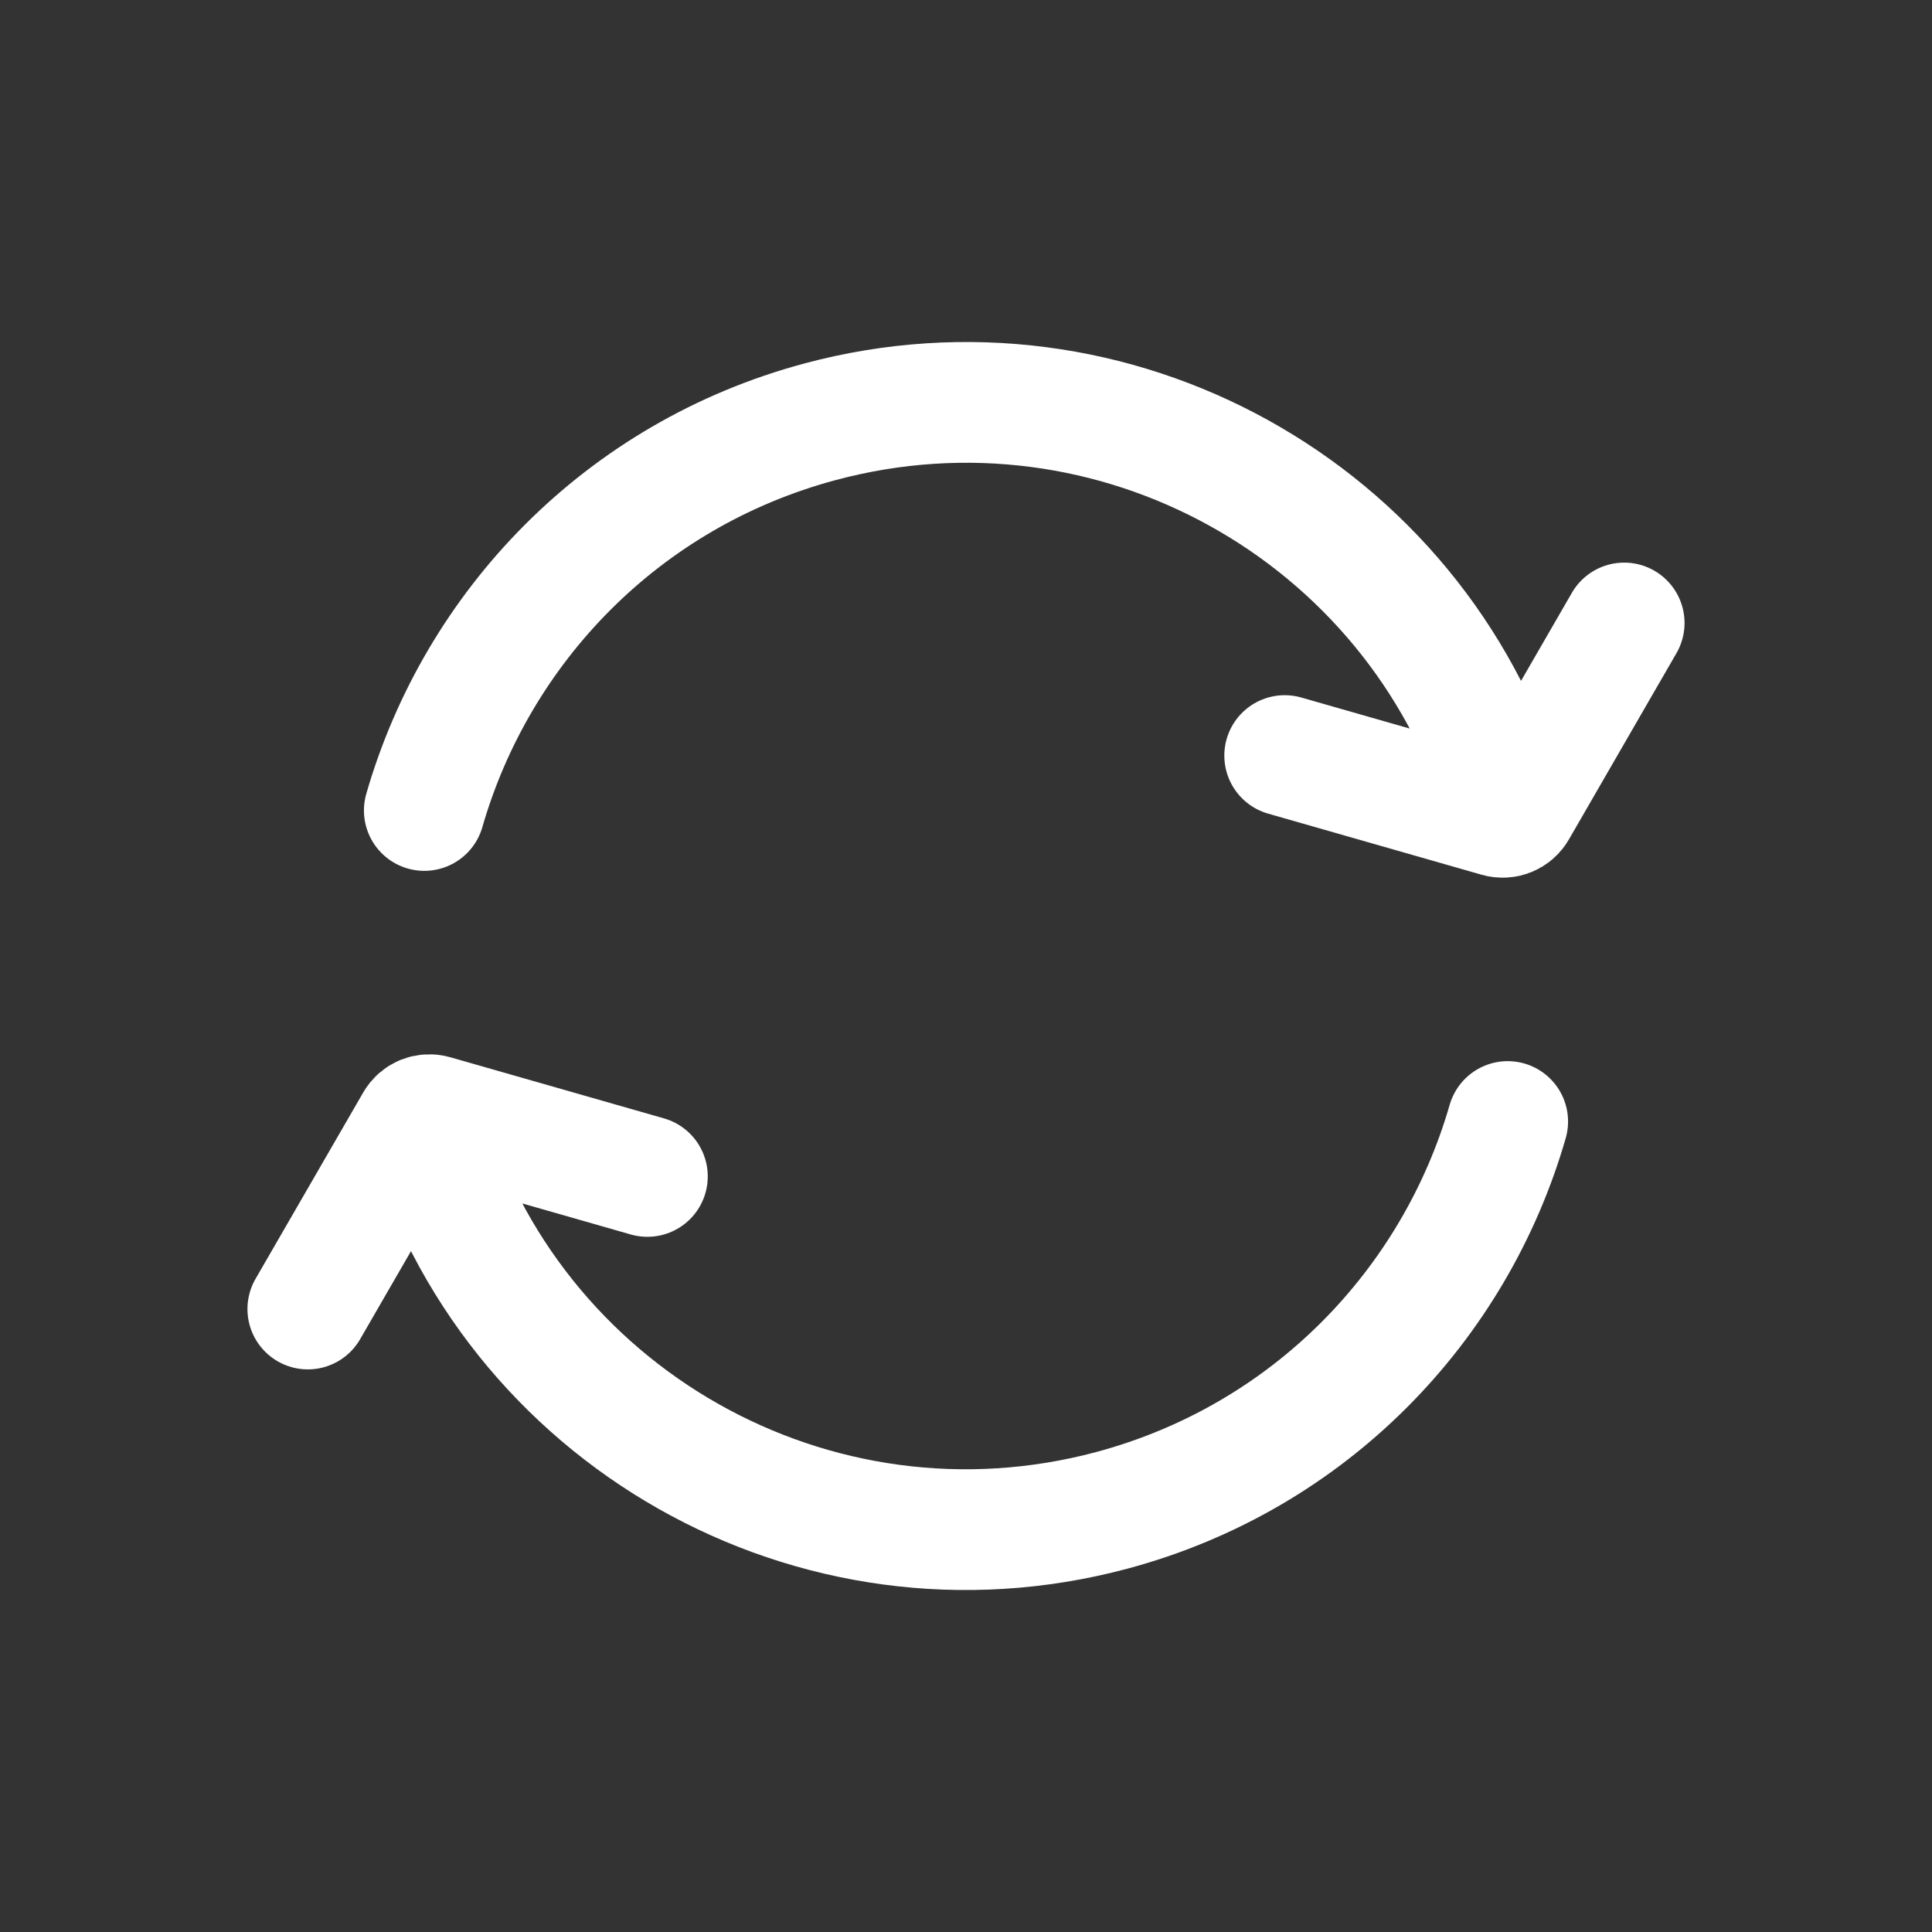 <svg width="24" height="24" viewBox="0 0 24 24" fill="none" xmlns="http://www.w3.org/2000/svg">
<rect x="0" y="0" width="24" height="24" fill="#333333" stroke="none"/>
<path d="M20.176 7.739L18.84 10.053C18.794 10.133 18.7 10.171 18.611 10.145L15.959 9.386M8.042 14.614L5.389 13.855C5.301 13.829 5.206 13.867 5.161 13.947L3.824 16.261M5.271 10.068C5.928 7.788 7.729 5.898 10.188 5.239C13.834 4.262 17.578 6.35 18.685 9.924C18.693 9.949 18.701 9.975 18.708 10C18.717 10.028 18.725 10.056 18.733 10.084M18.729 13.932C18.072 16.212 16.271 18.102 13.812 18.762C10.118 19.751 6.322 17.593 5.272 13.932" stroke="white" stroke-width="1.5" stroke-linecap="round"/>
</svg>
